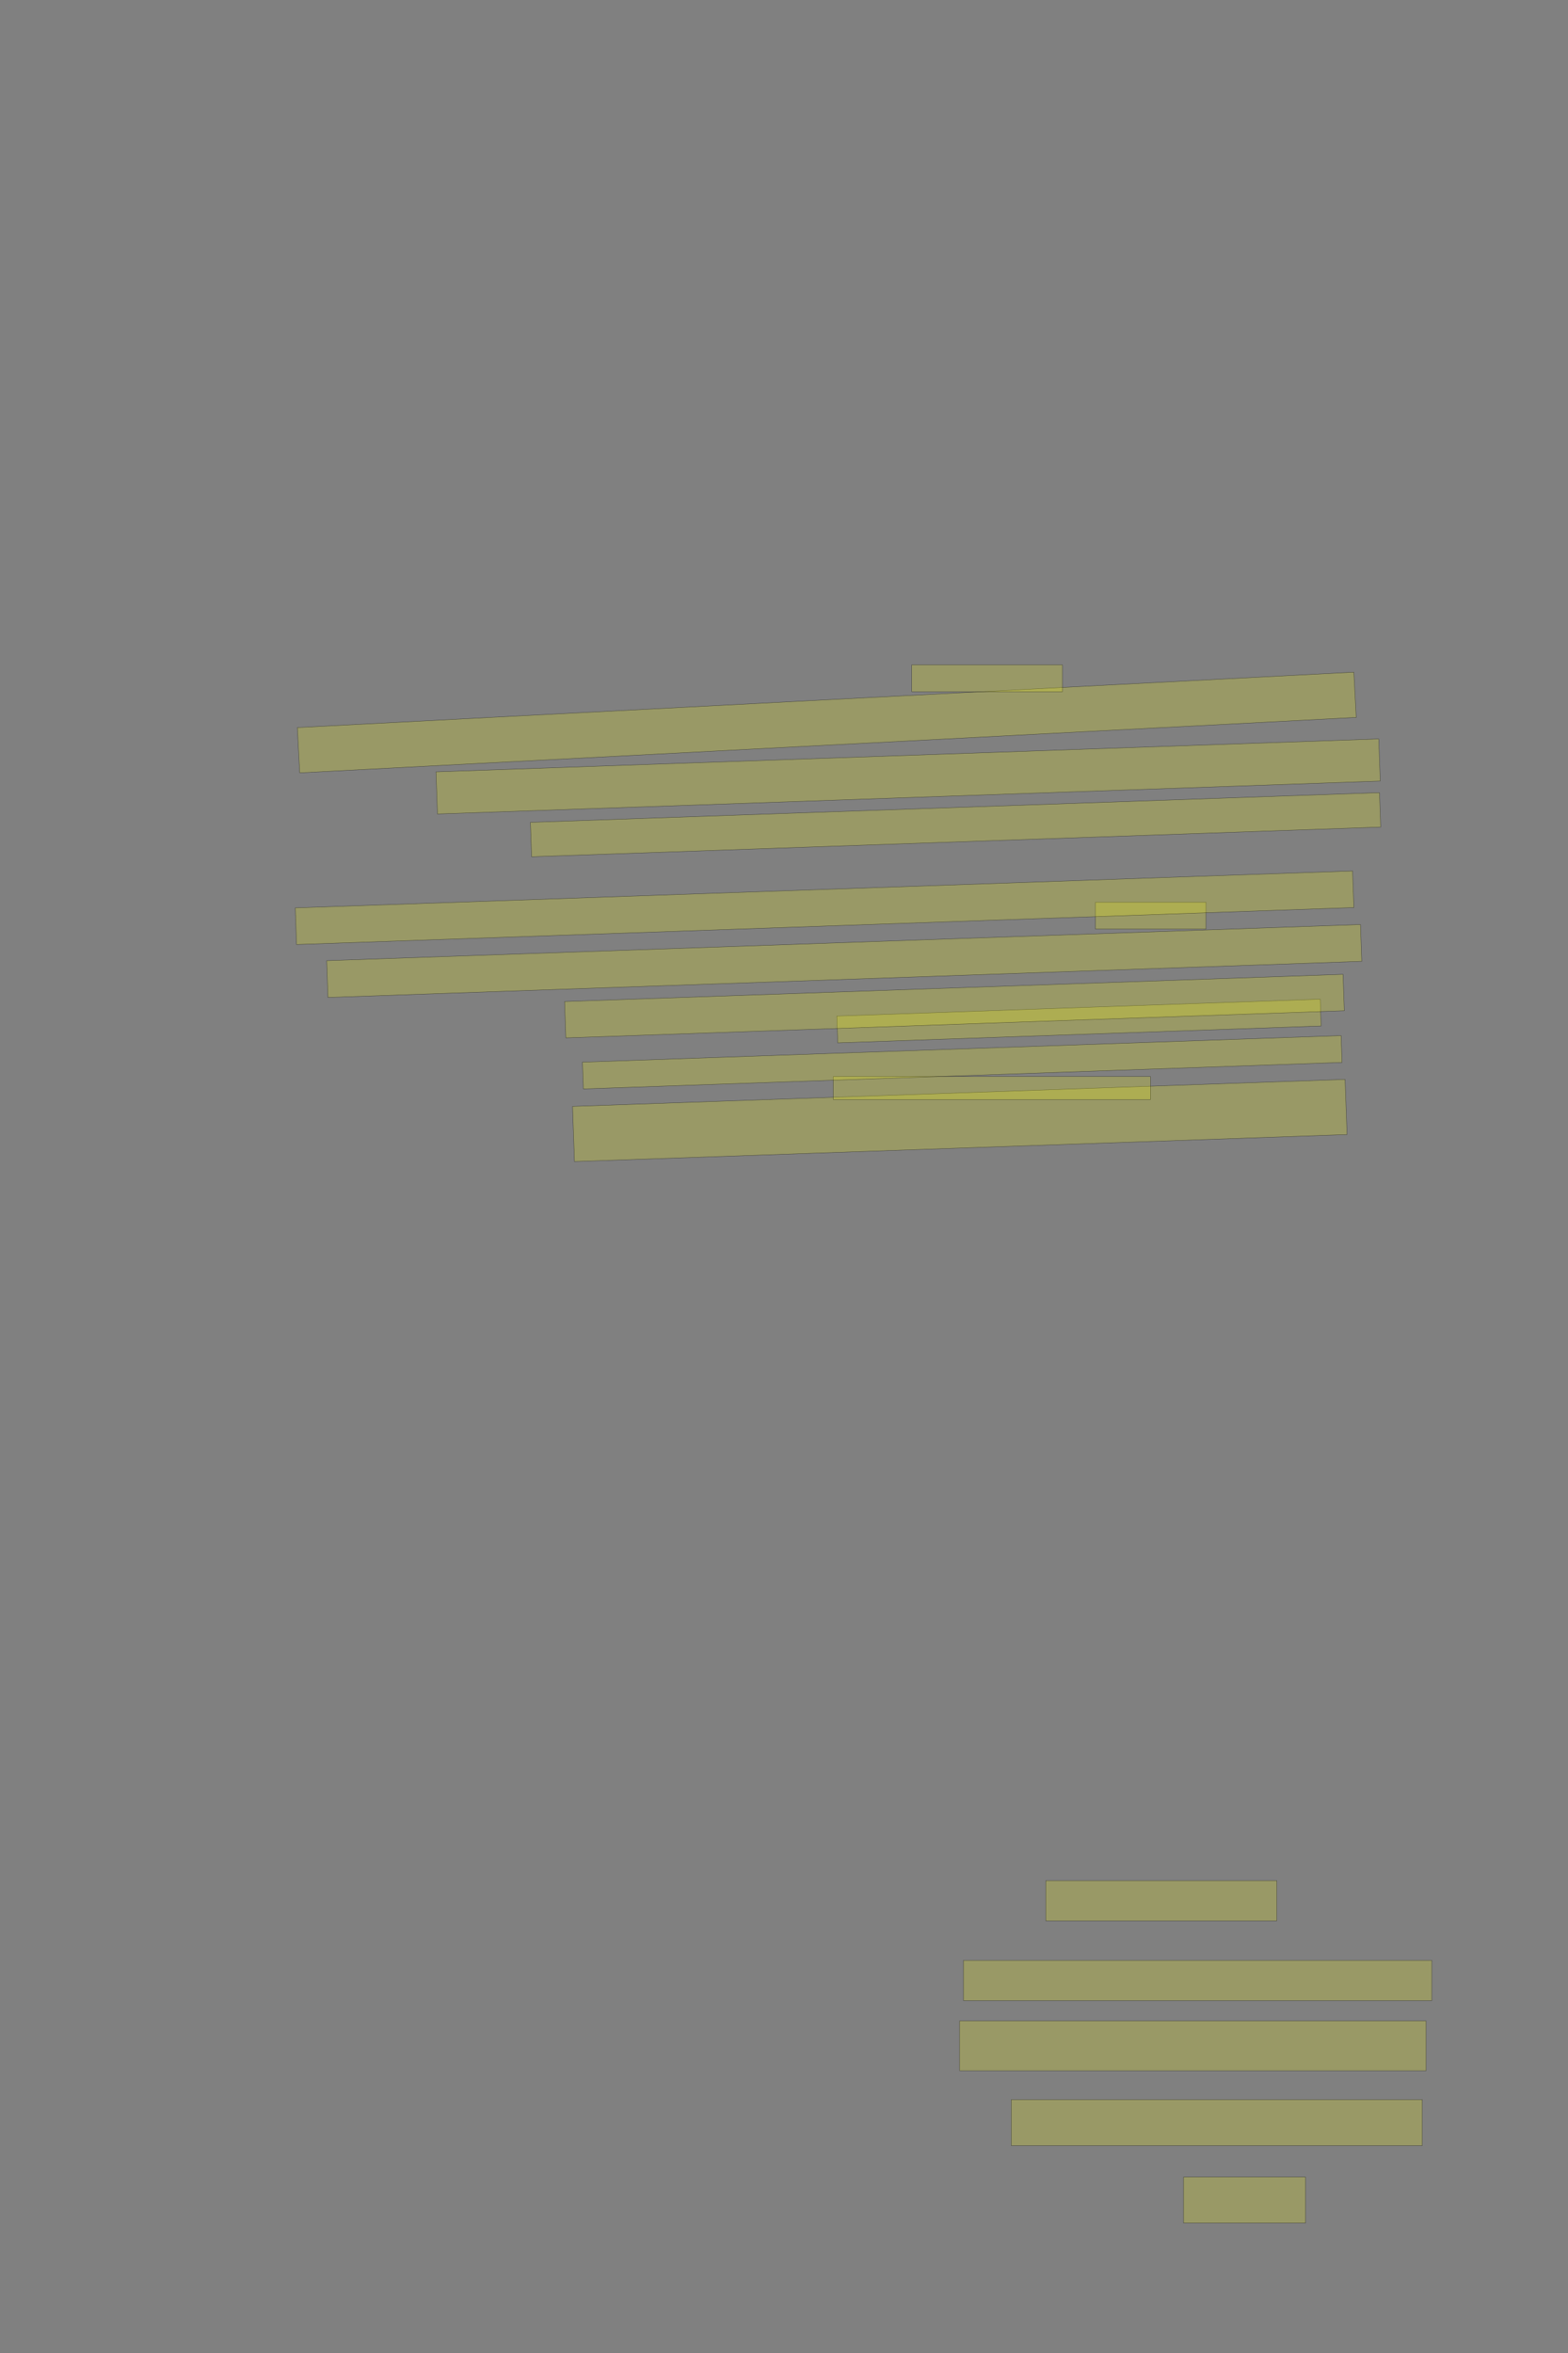 <?xml version="1.0" encoding="UTF-8" standalone="no"?><svg xmlns="http://www.w3.org/2000/svg" xmlns:xlink="http://www.w3.org/1999/xlink" height="6144" width="4096">
 <rect width="100%" height="100%" fill="#808080" stroke="none"/>
 <g>
  <title>Layer 1</title>
  <rect class=" imageannotationLine imageannotationLinked" fill="#FFFF00" fill-opacity="0.2" height="120" id="svg_4" stroke="#000000" stroke-opacity="0.5" transform="rotate(180 3251.05,5744.63) " width="318.637" x="3091.728" xlink:href="#la" y="5684.634"/>
  <rect class=" imageannotationLine imageannotationLinked" fill="#FFFF00" fill-opacity="0.2" height="120" id="svg_6" stroke="#000000" stroke-opacity="0.5" transform="rotate(180 3178.54,5542.36) " width="1073.636" x="2641.722" xlink:href="#lb" y="5482.361"/>
  <rect class=" imageannotationLine imageannotationLinked" fill="#FFFF00" fill-opacity="0.2" height="130" id="svg_8" stroke="#000000" stroke-opacity="0.5" transform="rotate(180 3116.04,5341.91) " width="1218.637" x="2506.727" xlink:href="#lc" y="5276.908"/>
  <rect class=" imageannotationLine imageannotationLinked" fill="#FFFF00" fill-opacity="0.2" height="105" id="svg_10" stroke="#000000" stroke-opacity="0.5" transform="rotate(180 3128.54,5171.22) " width="1223.637" x="2516.725" xlink:href="#ld" y="5118.721"/>
  <rect class=" imageannotationLine imageannotationLinked" fill="#FFFF00" fill-opacity="0.2" height="105" id="svg_12" stroke="#000000" stroke-opacity="0.5" transform="rotate(180 3033.55,4963.04) " width="603.637" x="2731.727" xlink:href="#le" y="4910.537"/>
  <rect class=" imageannotationLine imageannotationLinked" fill="#FFFF00" fill-opacity="0.2" height="144.082" id="svg_14" stroke="#000000" stroke-opacity="0.5" transform="rotate(178 2507.17,2925.71) " width="2019.265" x="1497.532" xlink:href="#lf" y="2853.668"/>
  <rect class=" imageannotationLine imageannotationLinked" fill="#FFFF00" fill-opacity="0.2" height="60" id="svg_16" stroke="#000000" stroke-opacity="0.5" transform="rotate(180 2591.05,2841) " width="828.637" x="2176.729" xlink:href="#lg" y="2810.996"/>
  <rect class=" imageannotationLine imageannotationLinked" fill="#FFFF00" fill-opacity="0.2" height="70" id="svg_18" stroke="#000000" stroke-opacity="0.5" transform="rotate(178 2513.59,2773.74) " width="1983.064" x="1522.057" xlink:href="#lh" y="2738.741"/>
  <rect class=" imageannotationLine imageannotationLinked" fill="#FFFF00" fill-opacity="0.2" height="70" id="svg_20" stroke="#000000" stroke-opacity="0.5" transform="rotate(178 2818.54,2666) " width="1263.636" x="2186.727" xlink:href="#li" y="2630.996"/>
  <rect class=" imageannotationLine imageannotationLinked" fill="#FFFF00" fill-opacity="0.2" height="96.032" id="svg_24" stroke="#000000" stroke-opacity="0.5" transform="rotate(178 2205.27,2509.28) " width="2702.102" x="854.213" xlink:href="#lj" y="2461.269"/>
  <rect class=" imageannotationLine imageannotationLinked" fill="#FFFF00" fill-opacity="0.2" height="70" id="svg_26" stroke="#000000" stroke-opacity="0.5" transform="rotate(180 3006.04,2391) " width="288.637" x="2861.727" xlink:href="#lk" y="2355.996"/>
  <rect class=" imageannotationLine imageannotationLinked" fill="#FFFF00" fill-opacity="0.2" height="95.683" id="svg_28" stroke="#000000" stroke-opacity="0.5" transform="rotate(178 2153.99,2370.2) " width="2763.636" x="772.176" xlink:href="#ll" y="2322.356"/>
  <rect class=" imageannotationLine imageannotationLinked" fill="#FFFF00" fill-opacity="0.2" height="110.151" id="svg_32" stroke="#000000" stroke-opacity="0.5" transform="rotate(178 2372.175,2027.434) " width="2464.168" x="1140.091" xlink:href="#lm" y="1972.359"/>
  <rect class=" imageannotationLine imageannotationLinked" fill="#FFFF00" fill-opacity="0.2" height="118.34" id="svg_34" stroke="#000000" stroke-opacity="0.5" transform="rotate(177 2159.81,1886.5) " width="2763.636" x="777.993" xlink:href="#ln" y="1827.33"/>
  <rect class=" imageannotationLine imageannotationLinked" fill="#FFFF00" fill-opacity="0.2" height="70" id="svg_36" stroke="#000000" stroke-opacity="0.5" transform="rotate(180 2578.55,1771) " width="393.637" x="2381.727" xlink:href="#lo" y="1735.996"/>
  <rect class=" imageannotationLine imageannotationLinked" fill="#FFFF00" fill-opacity="0.2" height="94.985" id="svg_38" stroke="#000000" stroke-opacity="0.5" transform="rotate(178 2493.19,2627.13) " width="2034.779" x="1475.796" xlink:href="#lp" y="2579.638"/>
  <rect class=" imageannotationLine imageannotationLinked" fill="#FFFF00" fill-opacity="0.2" height="89.91" id="svg_46" stroke="#000000" stroke-opacity="0.5" transform="rotate(178 2496.08,2153.42) " width="2219.317" x="1386.421" xlink:href="#lq" y="2108.461"/>
 </g>
</svg>